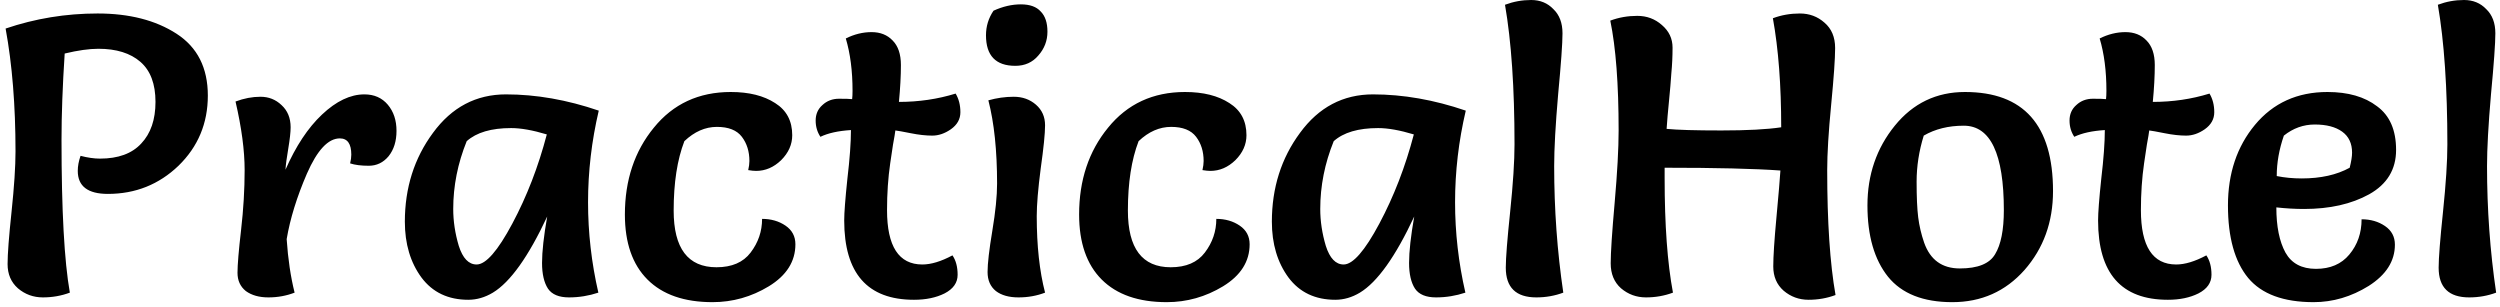 <svg width="269" height="33" viewBox="0 0 269 33" fill="none" xmlns="http://www.w3.org/2000/svg">
<path d="M0.603 3.072C3.788 1.991 7.088 1.451 10.501 1.451C13.915 1.451 16.745 2.176 18.992 3.627C21.239 5.077 22.363 7.296 22.363 10.283C22.363 13.269 21.31 15.787 19.205 17.835C17.1 19.854 14.569 20.864 11.611 20.864C9.449 20.864 8.368 20.039 8.368 18.389C8.368 17.877 8.468 17.337 8.667 16.768C9.435 16.967 10.132 17.067 10.757 17.067C12.72 17.067 14.199 16.526 15.195 15.445C16.219 14.364 16.731 12.871 16.731 10.965C16.731 9.031 16.19 7.595 15.109 6.656C14.028 5.717 12.521 5.248 10.587 5.248C9.591 5.248 8.382 5.419 6.96 5.76C6.732 9.259 6.619 12.359 6.619 15.061C6.619 22.628 6.917 28.103 7.515 31.488C6.604 31.829 5.637 32 4.613 32C3.589 32 2.693 31.673 1.925 31.019C1.186 30.364 0.816 29.497 0.816 28.416C0.816 27.335 0.958 25.458 1.243 22.784C1.527 20.082 1.669 17.92 1.669 16.299C1.669 11.349 1.314 6.94 0.603 3.072ZM31.699 31.488C30.817 31.829 29.879 32 28.883 32C27.887 32 27.077 31.772 26.451 31.317C25.854 30.834 25.555 30.18 25.555 29.355C25.555 28.501 25.683 26.965 25.939 24.747C26.195 22.528 26.323 20.38 26.323 18.304C26.323 16.199 25.996 13.739 25.342 10.923C26.252 10.581 27.148 10.411 28.03 10.411C28.911 10.411 29.665 10.709 30.291 11.307C30.945 11.904 31.272 12.7 31.272 13.696C31.272 14.208 31.187 14.976 31.016 16C30.846 16.996 30.746 17.749 30.718 18.261C31.827 15.73 33.135 13.753 34.643 12.331C36.179 10.88 37.701 10.155 39.208 10.155C40.261 10.155 41.1 10.524 41.726 11.264C42.351 12.004 42.664 12.942 42.664 14.08C42.664 15.189 42.38 16.1 41.811 16.811C41.242 17.493 40.531 17.835 39.678 17.835C38.853 17.835 38.184 17.749 37.672 17.579C37.758 17.237 37.8 16.924 37.8 16.64C37.8 15.474 37.388 14.891 36.563 14.891C35.311 14.891 34.131 16.156 33.022 18.688C31.941 21.191 31.215 23.538 30.846 25.728C30.988 27.861 31.272 29.781 31.699 31.488ZM64.426 11.904C63.658 15.175 63.274 18.46 63.274 21.76C63.274 25.031 63.643 28.274 64.383 31.488C63.359 31.829 62.307 32 61.226 32C60.145 32 59.391 31.687 58.964 31.061C58.538 30.407 58.324 29.483 58.324 28.288C58.324 27.065 58.509 25.401 58.879 23.296C56.859 27.62 54.911 30.35 53.034 31.488C52.18 32 51.299 32.256 50.388 32.256C48.227 32.256 46.548 31.46 45.354 29.867C44.159 28.245 43.562 26.24 43.562 23.851C43.562 20.21 44.571 17.024 46.591 14.293C48.611 11.534 51.227 10.155 54.442 10.155C57.684 10.155 61.012 10.738 64.426 11.904ZM58.836 14.464C57.329 14.009 56.049 13.781 54.996 13.781C52.863 13.781 51.27 14.251 50.218 15.189C49.251 17.579 48.767 20.011 48.767 22.485C48.767 23.794 48.966 25.116 49.364 26.453C49.791 27.79 50.431 28.459 51.284 28.459C52.28 28.459 53.56 26.994 55.124 24.064C56.689 21.134 57.926 17.934 58.836 14.464ZM76.668 32.512C73.624 32.512 71.292 31.701 69.67 30.08C68.049 28.459 67.238 26.126 67.238 23.083C67.238 19.385 68.277 16.27 70.353 13.739C72.429 11.179 75.189 9.899 78.63 9.899C80.593 9.899 82.186 10.297 83.409 11.093C84.632 11.861 85.244 13.013 85.244 14.549C85.244 15.545 84.845 16.441 84.049 17.237C83.253 18.005 82.357 18.389 81.361 18.389C81.133 18.389 80.849 18.361 80.508 18.304C80.593 17.934 80.636 17.607 80.636 17.323C80.636 16.299 80.365 15.431 79.825 14.72C79.285 14.009 78.389 13.653 77.137 13.653C75.885 13.653 74.719 14.165 73.638 15.189C72.87 17.18 72.486 19.669 72.486 22.656C72.486 26.724 74.022 28.757 77.094 28.757C78.744 28.757 79.967 28.231 80.764 27.179C81.589 26.098 82.001 24.889 82.001 23.552C82.968 23.552 83.807 23.794 84.518 24.277C85.229 24.761 85.585 25.429 85.585 26.283C85.585 28.132 84.632 29.639 82.726 30.805C80.849 31.943 78.829 32.512 76.668 32.512ZM91.008 4.139C91.918 3.684 92.842 3.456 93.781 3.456C94.72 3.456 95.473 3.755 96.042 4.352C96.64 4.949 96.938 5.831 96.938 6.997C96.938 8.164 96.867 9.486 96.725 10.965C98.858 10.965 100.892 10.667 102.826 10.069C103.168 10.638 103.338 11.307 103.338 12.075C103.338 12.814 102.997 13.426 102.314 13.909C101.66 14.364 100.992 14.592 100.309 14.592C99.626 14.592 98.858 14.507 98.005 14.336C97.152 14.165 96.597 14.066 96.341 14.037C96.313 14.293 96.227 14.805 96.085 15.573C95.971 16.341 95.872 17.01 95.786 17.579C95.559 19.143 95.445 20.821 95.445 22.613C95.445 26.51 96.711 28.459 99.242 28.459C100.181 28.459 101.262 28.132 102.485 27.477C102.855 28.018 103.04 28.715 103.04 29.568C103.04 30.421 102.57 31.09 101.632 31.573C100.721 32.028 99.626 32.256 98.346 32.256C93.34 32.256 90.837 29.412 90.837 23.723C90.837 22.898 90.951 21.404 91.178 19.243C91.434 17.081 91.562 15.332 91.562 13.995C90.197 14.08 89.102 14.322 88.277 14.72C87.936 14.208 87.765 13.625 87.765 12.971C87.765 12.288 88.007 11.733 88.49 11.307C88.974 10.852 89.571 10.624 90.282 10.624C90.993 10.624 91.463 10.638 91.69 10.667C91.719 10.439 91.733 10.14 91.733 9.771C91.733 7.637 91.491 5.76 91.008 4.139ZM106.348 10.795C107.258 10.539 108.168 10.411 109.078 10.411C110.017 10.411 110.813 10.695 111.468 11.264C112.122 11.833 112.449 12.572 112.449 13.483C112.449 14.364 112.293 15.915 111.98 18.133C111.695 20.324 111.553 22.03 111.553 23.253C111.553 26.439 111.852 29.184 112.449 31.488C111.567 31.829 110.614 32 109.59 32C108.566 32 107.756 31.772 107.158 31.317C106.561 30.834 106.262 30.151 106.262 29.269C106.262 28.359 106.433 26.88 106.774 24.832C107.116 22.784 107.286 21.092 107.286 19.755C107.286 16.199 106.973 13.212 106.348 10.795ZM106.902 1.152C107.898 0.697 108.879 0.469 109.846 0.469C110.813 0.469 111.525 0.725 111.98 1.237C112.463 1.721 112.705 2.446 112.705 3.413C112.705 4.38 112.378 5.234 111.724 5.973C111.098 6.713 110.273 7.083 109.249 7.083C107.144 7.083 106.092 5.988 106.092 3.797C106.092 2.83 106.362 1.948 106.902 1.152ZM125.543 32.512C122.499 32.512 120.167 31.701 118.545 30.08C116.924 28.459 116.113 26.126 116.113 23.083C116.113 19.385 117.152 16.27 119.228 13.739C121.304 11.179 124.064 9.899 127.505 9.899C129.468 9.899 131.061 10.297 132.284 11.093C133.507 11.861 134.119 13.013 134.119 14.549C134.119 15.545 133.72 16.441 132.924 17.237C132.128 18.005 131.232 18.389 130.236 18.389C130.008 18.389 129.724 18.361 129.383 18.304C129.468 17.934 129.511 17.607 129.511 17.323C129.511 16.299 129.24 15.431 128.7 14.72C128.16 14.009 127.264 13.653 126.012 13.653C124.76 13.653 123.594 14.165 122.513 15.189C121.745 17.18 121.361 19.669 121.361 22.656C121.361 26.724 122.897 28.757 125.969 28.757C127.619 28.757 128.842 28.231 129.639 27.179C130.464 26.098 130.876 24.889 130.876 23.552C131.843 23.552 132.682 23.794 133.393 24.277C134.104 24.761 134.46 25.429 134.46 26.283C134.46 28.132 133.507 29.639 131.601 30.805C129.724 31.943 127.704 32.512 125.543 32.512ZM157.717 11.904C156.949 15.175 156.565 18.46 156.565 21.76C156.565 25.031 156.935 28.274 157.675 31.488C156.651 31.829 155.598 32 154.517 32C153.436 32 152.683 31.687 152.256 31.061C151.829 30.407 151.616 29.483 151.616 28.288C151.616 27.065 151.801 25.401 152.171 23.296C150.151 27.62 148.203 30.35 146.325 31.488C145.472 32 144.59 32.256 143.68 32.256C141.518 32.256 139.84 31.46 138.645 29.867C137.451 28.245 136.853 26.24 136.853 23.851C136.853 20.21 137.863 17.024 139.883 14.293C141.902 11.534 144.519 10.155 147.733 10.155C150.976 10.155 154.304 10.738 157.717 11.904ZM152.128 14.464C150.62 14.009 149.34 13.781 148.288 13.781C146.155 13.781 144.562 14.251 143.509 15.189C142.542 17.579 142.059 20.011 142.059 22.485C142.059 23.794 142.258 25.116 142.656 26.453C143.083 27.79 143.723 28.459 144.576 28.459C145.572 28.459 146.852 26.994 148.416 24.064C149.98 21.134 151.218 17.934 152.128 14.464ZM161.938 0.512C162.848 0.171 163.787 -3.49681e-06 164.754 -3.49681e-06C165.721 -3.49681e-06 166.518 0.327 167.143 0.981C167.798 1.607 168.125 2.475 168.125 3.584C168.125 4.665 167.968 6.855 167.655 10.155C167.371 13.426 167.229 16 167.229 17.877C167.229 22.514 167.556 27.051 168.21 31.488C167.3 31.829 166.333 32 165.309 32C163.118 32 162.023 30.933 162.023 28.8C162.023 27.776 162.18 25.771 162.493 22.784C162.806 19.769 162.962 17.351 162.962 15.531C162.962 9.472 162.621 4.466 161.938 0.512ZM180.01 31.488C179.099 31.829 178.132 32 177.108 32C176.084 32 175.188 31.673 174.42 31.019C173.681 30.364 173.311 29.468 173.311 28.331C173.311 27.193 173.453 25.017 173.738 21.803C174.022 18.56 174.164 15.972 174.164 14.037C174.164 9.06 173.866 5.12 173.268 2.219C174.179 1.877 175.146 1.707 176.17 1.707C177.194 1.707 178.075 2.034 178.815 2.688C179.583 3.342 179.967 4.153 179.967 5.12C179.967 6.059 179.924 6.969 179.839 7.851C179.782 8.732 179.697 9.742 179.583 10.88C179.469 12.018 179.384 13.013 179.327 13.867C180.465 13.98 182.427 14.037 185.215 14.037C188.003 14.037 190.15 13.924 191.658 13.696C191.658 9.173 191.359 5.262 190.762 1.963C191.672 1.621 192.639 1.451 193.663 1.451C194.687 1.451 195.569 1.778 196.308 2.432C197.076 3.086 197.46 3.996 197.46 5.163C197.46 6.3 197.318 8.334 197.034 11.264C196.749 14.194 196.607 16.54 196.607 18.304C196.607 23.879 196.906 28.359 197.503 31.744C196.593 32.085 195.626 32.256 194.602 32.256C193.578 32.256 192.682 31.929 191.914 31.275C191.174 30.62 190.804 29.753 190.804 28.672C190.804 27.591 190.918 25.828 191.146 23.381C191.373 20.935 191.515 19.257 191.572 18.347C188.785 18.148 184.632 18.048 179.114 18.048V19.157C179.114 24.192 179.412 28.302 180.01 31.488ZM210.067 32.512C206.938 32.512 204.634 31.602 203.155 29.781C201.676 27.932 200.937 25.372 200.937 22.101C200.937 18.802 201.918 15.943 203.881 13.525C205.843 11.108 208.361 9.899 211.433 9.899C217.747 9.899 220.905 13.454 220.905 20.565C220.905 23.893 219.881 26.724 217.833 29.056C215.785 31.36 213.196 32.512 210.067 32.512ZM206.995 14.592C206.483 16.242 206.227 17.892 206.227 19.541C206.227 21.191 206.284 22.471 206.398 23.381C206.512 24.292 206.725 25.202 207.038 26.112C207.692 27.961 208.972 28.885 210.878 28.885C212.812 28.885 214.078 28.373 214.675 27.349C215.301 26.325 215.614 24.747 215.614 22.613C215.614 16.555 214.178 13.525 211.305 13.525C209.655 13.525 208.218 13.881 206.995 14.592ZM225.924 4.139C226.835 3.684 227.759 3.456 228.698 3.456C229.636 3.456 230.39 3.755 230.959 4.352C231.556 4.949 231.855 5.831 231.855 6.997C231.855 8.164 231.784 9.486 231.642 10.965C233.775 10.965 235.809 10.667 237.743 10.069C238.084 10.638 238.255 11.307 238.255 12.075C238.255 12.814 237.914 13.426 237.231 13.909C236.577 14.364 235.908 14.592 235.226 14.592C234.543 14.592 233.775 14.507 232.922 14.336C232.068 14.165 231.514 14.066 231.258 14.037C231.229 14.293 231.144 14.805 231.002 15.573C230.888 16.341 230.788 17.01 230.703 17.579C230.475 19.143 230.362 20.821 230.362 22.613C230.362 26.51 231.627 28.459 234.159 28.459C235.098 28.459 236.179 28.132 237.402 27.477C237.771 28.018 237.956 28.715 237.956 29.568C237.956 30.421 237.487 31.09 236.548 31.573C235.638 32.028 234.543 32.256 233.263 32.256C228.257 32.256 225.754 29.412 225.754 23.723C225.754 22.898 225.867 21.404 226.095 19.243C226.351 17.081 226.479 15.332 226.479 13.995C225.114 14.08 224.019 14.322 223.194 14.72C222.852 14.208 222.682 13.625 222.682 12.971C222.682 12.288 222.923 11.733 223.407 11.307C223.891 10.852 224.488 10.624 225.199 10.624C225.91 10.624 226.379 10.638 226.607 10.667C226.635 10.439 226.65 10.14 226.65 9.771C226.65 7.637 226.408 5.76 225.924 4.139ZM244.934 22.315C244.934 24.363 245.261 25.984 245.915 27.179C246.569 28.345 247.664 28.928 249.2 28.928C250.736 28.928 251.931 28.416 252.784 27.392C253.666 26.34 254.107 25.074 254.107 23.595C255.074 23.595 255.913 23.836 256.624 24.32C257.335 24.804 257.691 25.472 257.691 26.325C257.691 28.089 256.752 29.568 254.875 30.763C252.998 31.929 251.021 32.512 248.944 32.512C245.702 32.512 243.355 31.644 241.904 29.909C240.454 28.146 239.728 25.543 239.728 22.101C239.728 18.66 240.695 15.772 242.63 13.44C244.592 11.079 247.195 9.899 250.438 9.899C252.656 9.899 254.434 10.411 255.771 11.435C257.136 12.43 257.819 13.995 257.819 16.128C257.819 18.233 256.852 19.826 254.918 20.907C253.012 21.959 250.679 22.485 247.92 22.485C246.953 22.485 245.958 22.428 244.934 22.315ZM244.976 18.944C245.83 19.115 246.726 19.2 247.664 19.2C249.712 19.2 251.433 18.816 252.827 18.048C252.998 17.365 253.083 16.825 253.083 16.427C253.083 15.431 252.727 14.677 252.016 14.165C251.305 13.653 250.324 13.397 249.072 13.397C247.849 13.397 246.74 13.796 245.744 14.592C245.232 16.071 244.976 17.522 244.976 18.944ZM262.313 0.512C263.223 0.171 264.162 -3.49681e-06 265.129 -3.49681e-06C266.096 -3.49681e-06 266.893 0.327 267.518 0.981C268.173 1.607 268.5 2.475 268.5 3.584C268.5 4.665 268.343 6.855 268.03 10.155C267.746 13.426 267.604 16 267.604 17.877C267.604 22.514 267.931 27.051 268.585 31.488C267.675 31.829 266.708 32 265.684 32C263.493 32 262.398 30.933 262.398 28.8C262.398 27.776 262.555 25.771 262.868 22.784C263.181 19.769 263.337 17.351 263.337 15.531C263.337 9.472 262.996 4.466 262.313 0.512Z" fill="black"/>
</svg>
